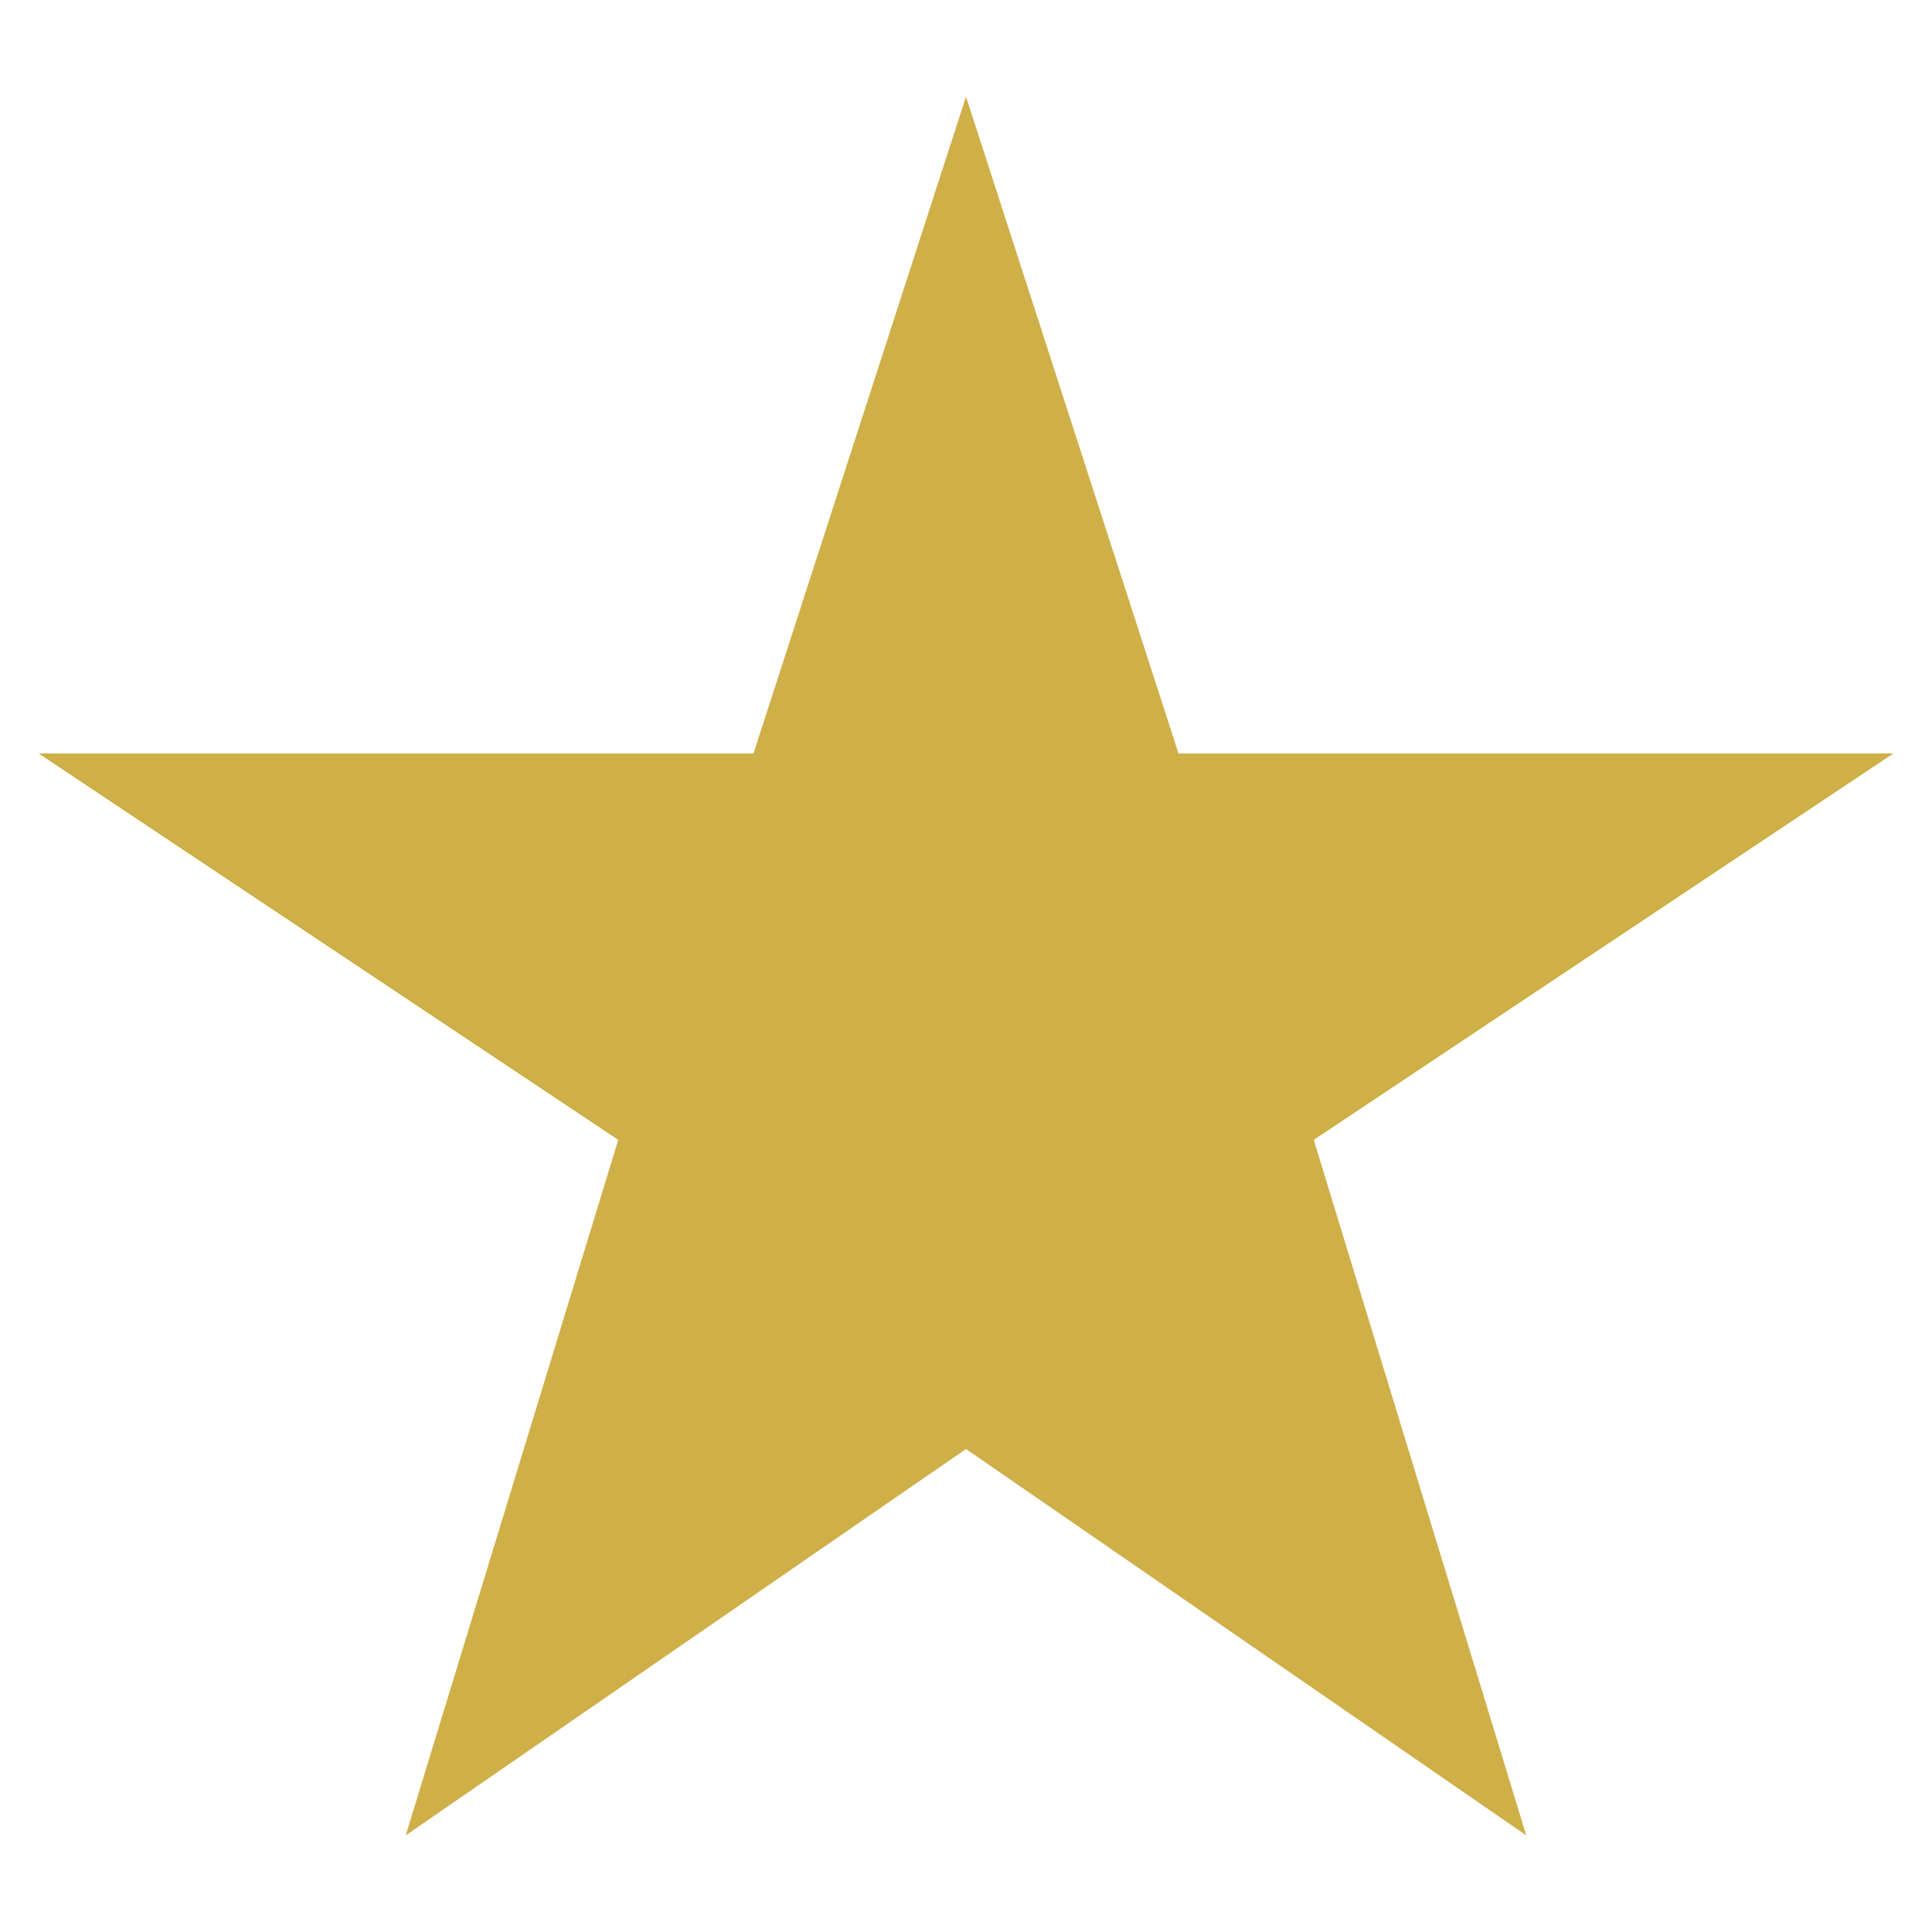<?xml version="1.0" encoding="UTF-8"?>
<svg width="120" height="120" viewBox="0 0 100 100" xmlns="http://www.w3.org/2000/svg" aria-labelledby="title" role="img">
  <title>Nexus Voice Logo</title>
  <polygon points="50,5 61,39 98,39 68,59 79,95 50,75 21,95 32,59 2,39 39,39" fill="#CFAF48"/>
</svg>